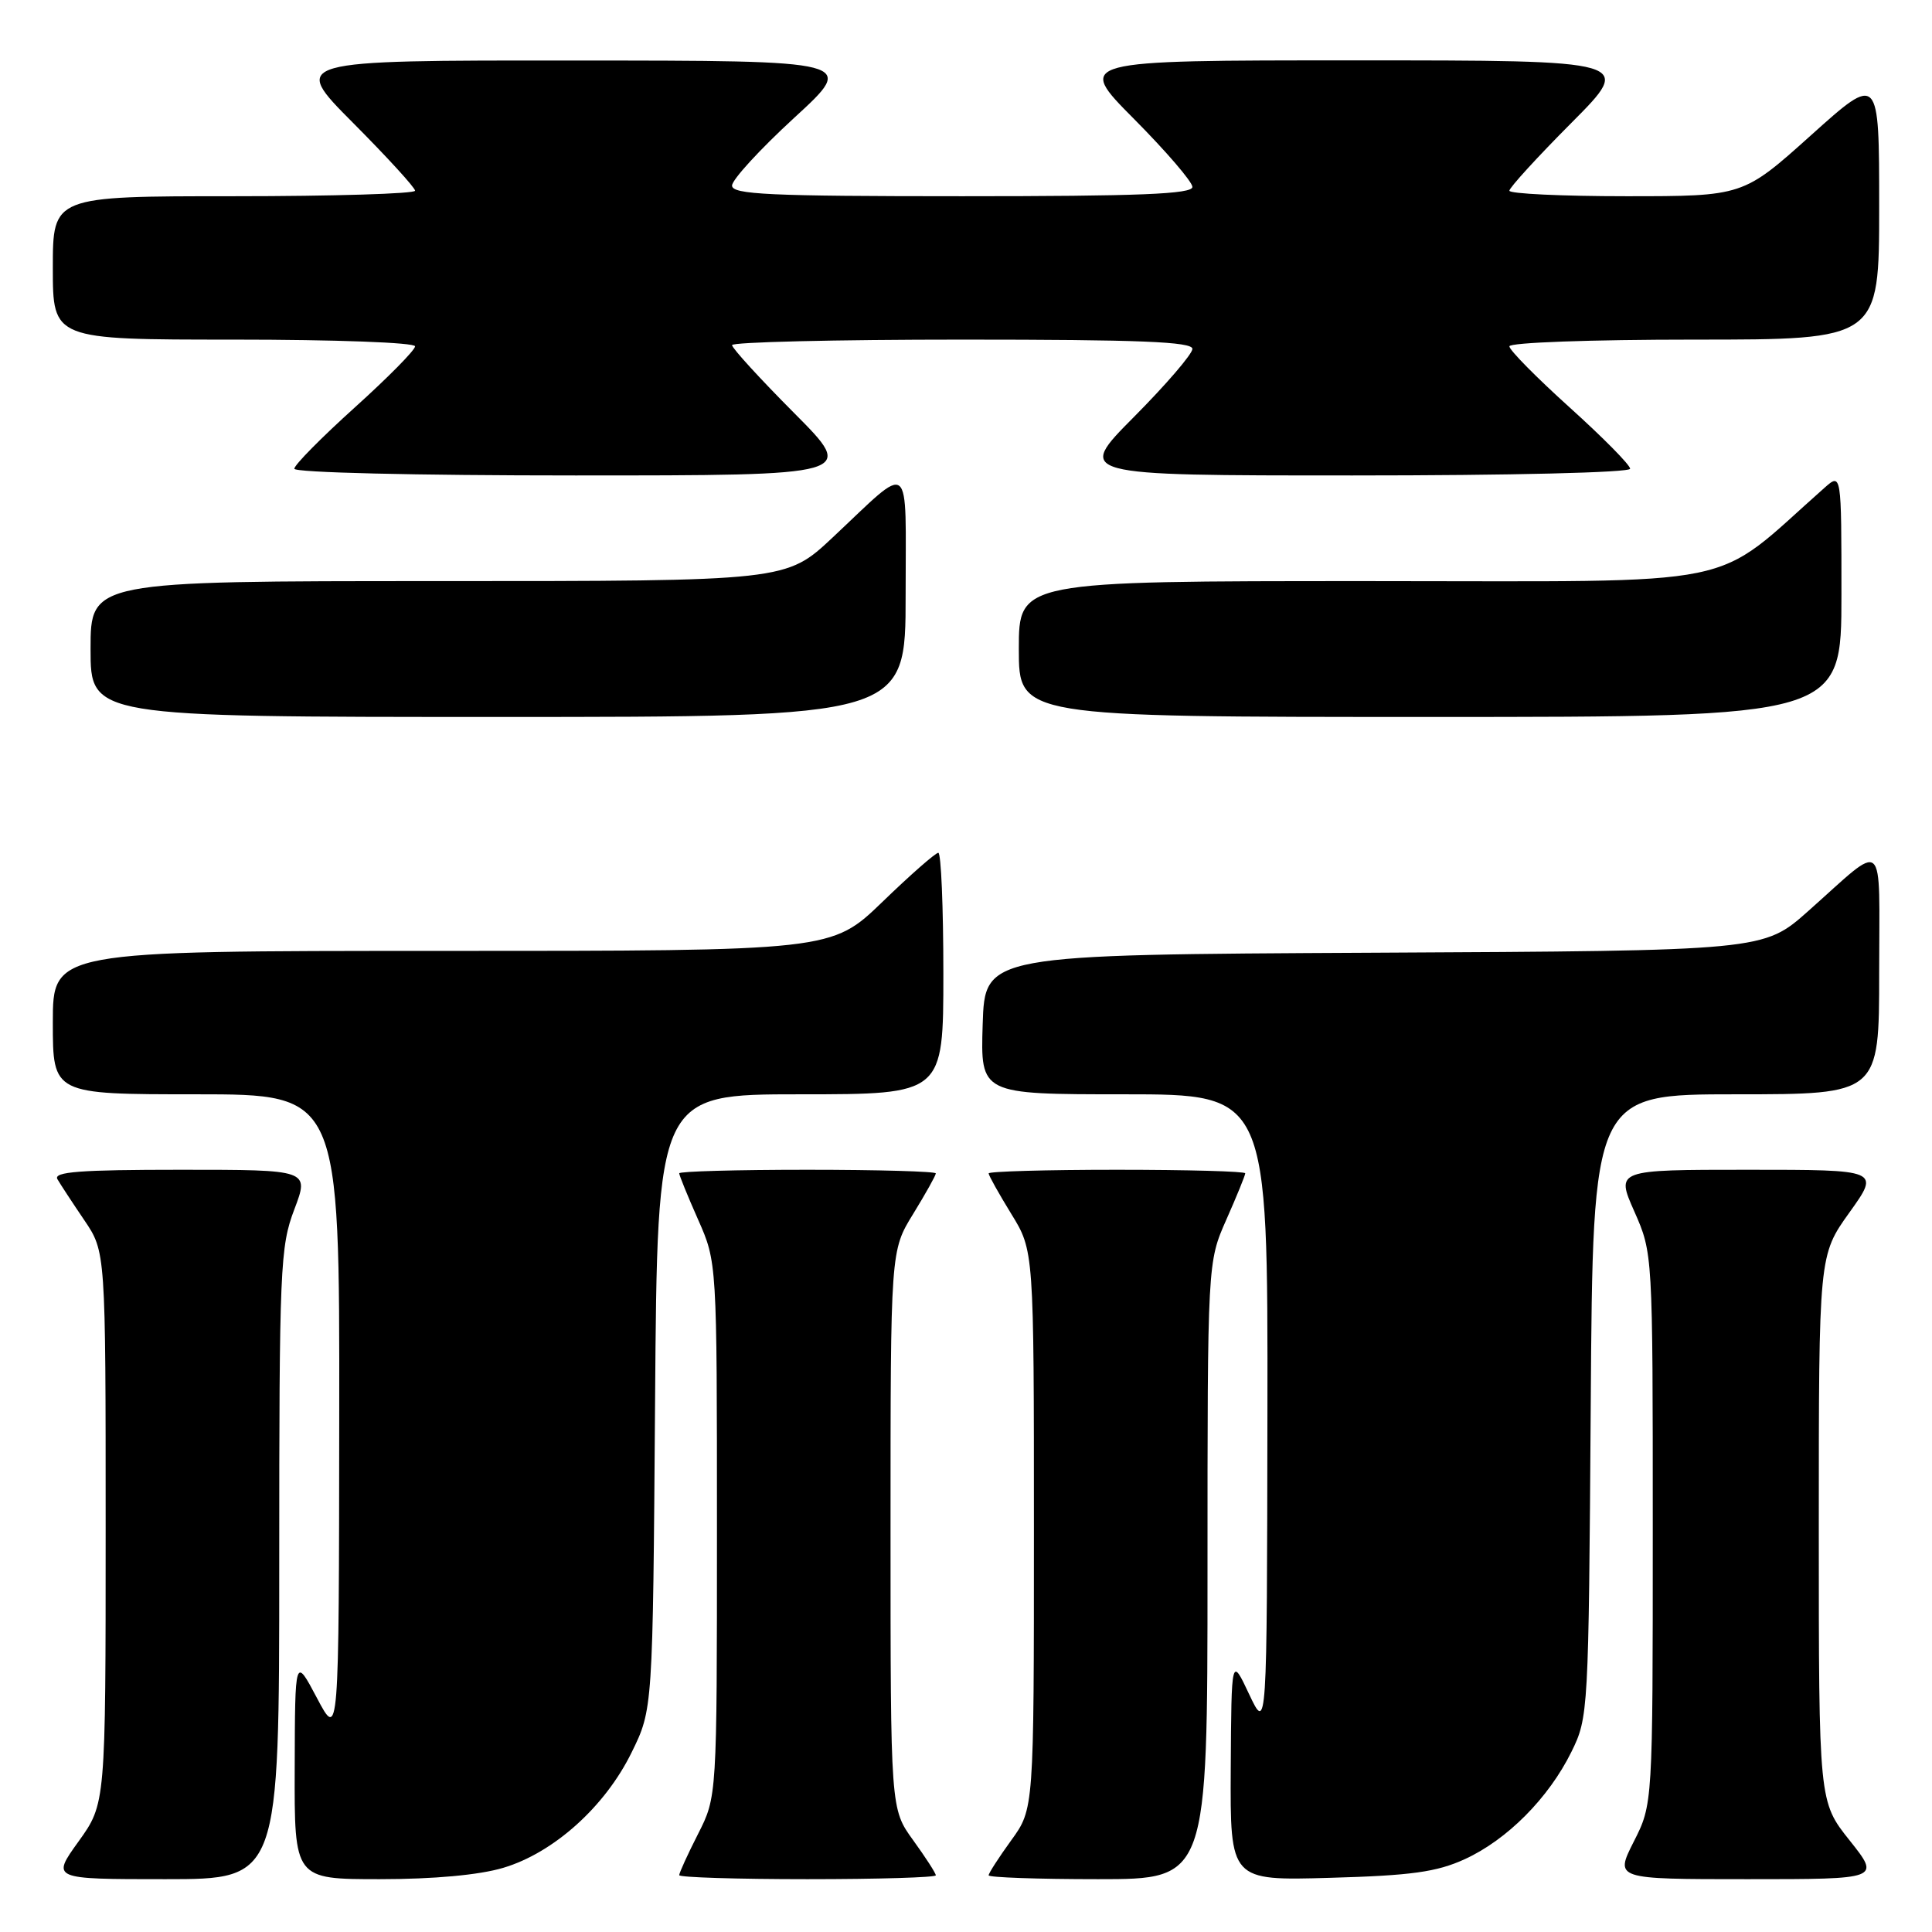 <?xml version="1.0" encoding="UTF-8" standalone="no"?>
<!DOCTYPE svg PUBLIC "-//W3C//DTD SVG 1.1//EN" "http://www.w3.org/Graphics/SVG/1.1/DTD/svg11.dtd" >
<svg xmlns="http://www.w3.org/2000/svg" xmlns:xlink="http://www.w3.org/1999/xlink" version="1.1" viewBox="0 0 256 256">
 <g >
 <path fill="currentColor"
d=" M 37.00 207.25 C 37.00 167.95 37.12 165.19 39.00 160.25 C 40.99 155.00 40.99 155.00 23.94 155.00 C 10.57 155.00 7.04 155.27 7.61 156.25 C 8.01 156.94 9.61 159.38 11.17 161.68 C 14.00 165.86 14.00 165.86 14.00 202.43 C 14.00 239.00 14.00 239.00 10.41 244.00 C 6.81 249.00 6.81 249.00 21.91 249.00 C 37.00 249.00 37.00 249.00 37.00 207.25 Z  M 66.67 247.50 C 73.35 245.52 80.17 239.40 83.69 232.21 C 86.50 226.50 86.50 226.50 86.80 185.75 C 87.10 145.00 87.10 145.00 106.05 145.00 C 125.00 145.00 125.00 145.00 125.00 129.00 C 125.00 120.20 124.70 113.00 124.33 113.00 C 123.96 113.00 120.63 115.92 116.93 119.50 C 110.19 126.00 110.19 126.00 58.60 126.00 C 7.00 126.00 7.00 126.00 7.00 135.50 C 7.00 145.00 7.00 145.00 26.00 145.00 C 45.00 145.00 45.00 145.00 44.95 187.75 C 44.91 230.50 44.91 230.50 42.00 225.00 C 39.09 219.50 39.09 219.50 39.05 234.25 C 39.00 249.00 39.00 249.00 50.32 249.00 C 57.45 249.00 63.50 248.45 66.67 247.50 Z  M 124.00 248.49 C 124.00 248.21 122.65 246.12 121.00 243.84 C 118.00 239.70 118.00 239.70 118.00 202.71 C 118.00 165.72 118.00 165.72 121.00 160.85 C 122.65 158.16 124.00 155.75 124.00 155.48 C 124.00 155.22 116.35 155.00 107.00 155.00 C 97.65 155.00 90.00 155.21 90.00 155.47 C 90.00 155.73 91.12 158.49 92.50 161.60 C 95.00 167.25 95.00 167.25 95.00 202.66 C 95.00 238.07 95.00 238.07 92.50 243.00 C 91.12 245.71 90.00 248.17 90.00 248.47 C 90.00 248.76 97.65 249.00 107.00 249.00 C 116.35 249.00 124.00 248.77 124.00 248.49 Z  M 160.00 208.12 C 160.00 167.25 160.00 167.25 162.50 161.60 C 163.88 158.49 165.00 155.73 165.00 155.47 C 165.00 155.21 157.35 155.00 148.00 155.00 C 138.65 155.00 131.00 155.22 131.00 155.48 C 131.00 155.75 132.35 158.16 134.00 160.85 C 137.00 165.72 137.00 165.72 137.00 202.71 C 137.00 239.70 137.00 239.70 134.00 243.84 C 132.35 246.12 131.00 248.21 131.00 248.49 C 131.00 248.77 137.53 249.00 145.50 249.00 C 160.00 249.00 160.00 249.00 160.00 208.12 Z  M 194.07 246.36 C 199.70 243.79 205.20 238.25 208.22 232.13 C 210.47 227.57 210.50 226.89 210.78 186.25 C 211.06 145.00 211.06 145.00 230.03 145.00 C 249.00 145.00 249.00 145.00 249.00 128.88 C 249.00 110.51 250.06 111.43 239.59 120.73 C 233.68 125.98 233.68 125.98 182.09 126.24 C 130.50 126.50 130.50 126.50 130.21 135.75 C 129.92 145.00 129.92 145.00 148.96 145.00 C 168.00 145.00 168.00 145.00 167.94 187.25 C 167.88 229.50 167.88 229.50 165.52 224.50 C 163.17 219.50 163.17 219.50 163.08 234.35 C 163.00 249.20 163.00 249.20 176.25 248.82 C 187.01 248.52 190.36 248.05 194.07 246.36 Z  M 245.09 243.87 C 241.00 238.74 241.00 238.74 241.00 202.53 C 241.00 166.33 241.00 166.33 245.06 160.66 C 249.11 155.00 249.11 155.00 231.61 155.00 C 214.11 155.00 214.11 155.00 216.56 160.53 C 219.00 166.06 219.00 166.06 219.00 202.56 C 219.00 239.07 219.00 239.07 216.48 244.03 C 213.97 249.00 213.97 249.00 231.57 249.00 C 249.17 249.00 249.17 249.00 245.09 243.87 Z  M 120.00 78.88 C 120.00 60.44 120.99 61.22 110.34 71.21 C 104.17 77.00 104.17 77.00 58.09 77.00 C 12.00 77.00 12.00 77.00 12.00 86.00 C 12.00 95.00 12.00 95.00 66.00 95.00 C 120.00 95.00 120.00 95.00 120.00 78.88 Z  M 244.00 78.83 C 244.00 62.65 244.00 62.65 241.75 64.64 C 226.43 78.19 232.25 77.00 181.30 77.00 C 135.00 77.00 135.00 77.00 135.00 86.00 C 135.00 95.00 135.00 95.00 189.50 95.00 C 244.00 95.00 244.00 95.00 244.00 78.83 Z  M 105.23 54.73 C 100.70 50.18 97.00 46.13 97.00 45.73 C 97.00 45.33 110.72 45.00 127.50 45.00 C 150.94 45.00 158.00 45.28 158.00 46.23 C 158.00 46.90 154.52 50.95 150.27 55.23 C 142.55 63.00 142.55 63.00 179.27 63.00 C 200.19 63.00 216.00 62.62 216.00 62.11 C 216.00 61.61 212.40 57.97 208.00 54.00 C 203.60 50.03 200.00 46.39 200.00 45.89 C 200.00 45.39 210.77 45.00 224.50 45.00 C 249.00 45.00 249.00 45.00 249.00 27.41 C 249.00 9.81 249.00 9.81 239.98 17.91 C 230.97 26.00 230.97 26.00 215.48 26.00 C 206.97 26.00 200.00 25.67 200.00 25.27 C 200.00 24.87 203.70 20.82 208.23 16.27 C 216.46 8.00 216.46 8.00 179.50 8.00 C 142.55 8.00 142.55 8.00 150.27 15.77 C 154.52 20.05 158.00 24.10 158.00 24.77 C 158.00 25.72 150.94 26.00 127.50 26.00 C 101.88 26.00 97.00 25.77 97.00 24.59 C 97.00 23.81 100.71 19.77 105.25 15.60 C 113.50 8.03 113.50 8.03 76.02 8.02 C 38.54 8.00 38.54 8.00 46.77 16.27 C 51.30 20.82 55.00 24.87 55.00 25.27 C 55.00 25.67 44.20 26.00 31.00 26.00 C 7.00 26.00 7.00 26.00 7.00 35.50 C 7.00 45.00 7.00 45.00 31.00 45.00 C 44.44 45.00 55.00 45.39 55.00 45.89 C 55.00 46.39 51.40 50.03 47.00 54.00 C 42.60 57.97 39.00 61.61 39.00 62.11 C 39.00 62.62 55.02 63.00 76.23 63.00 C 113.46 63.00 113.46 63.00 105.23 54.73 Z "/>
</g>
</svg>